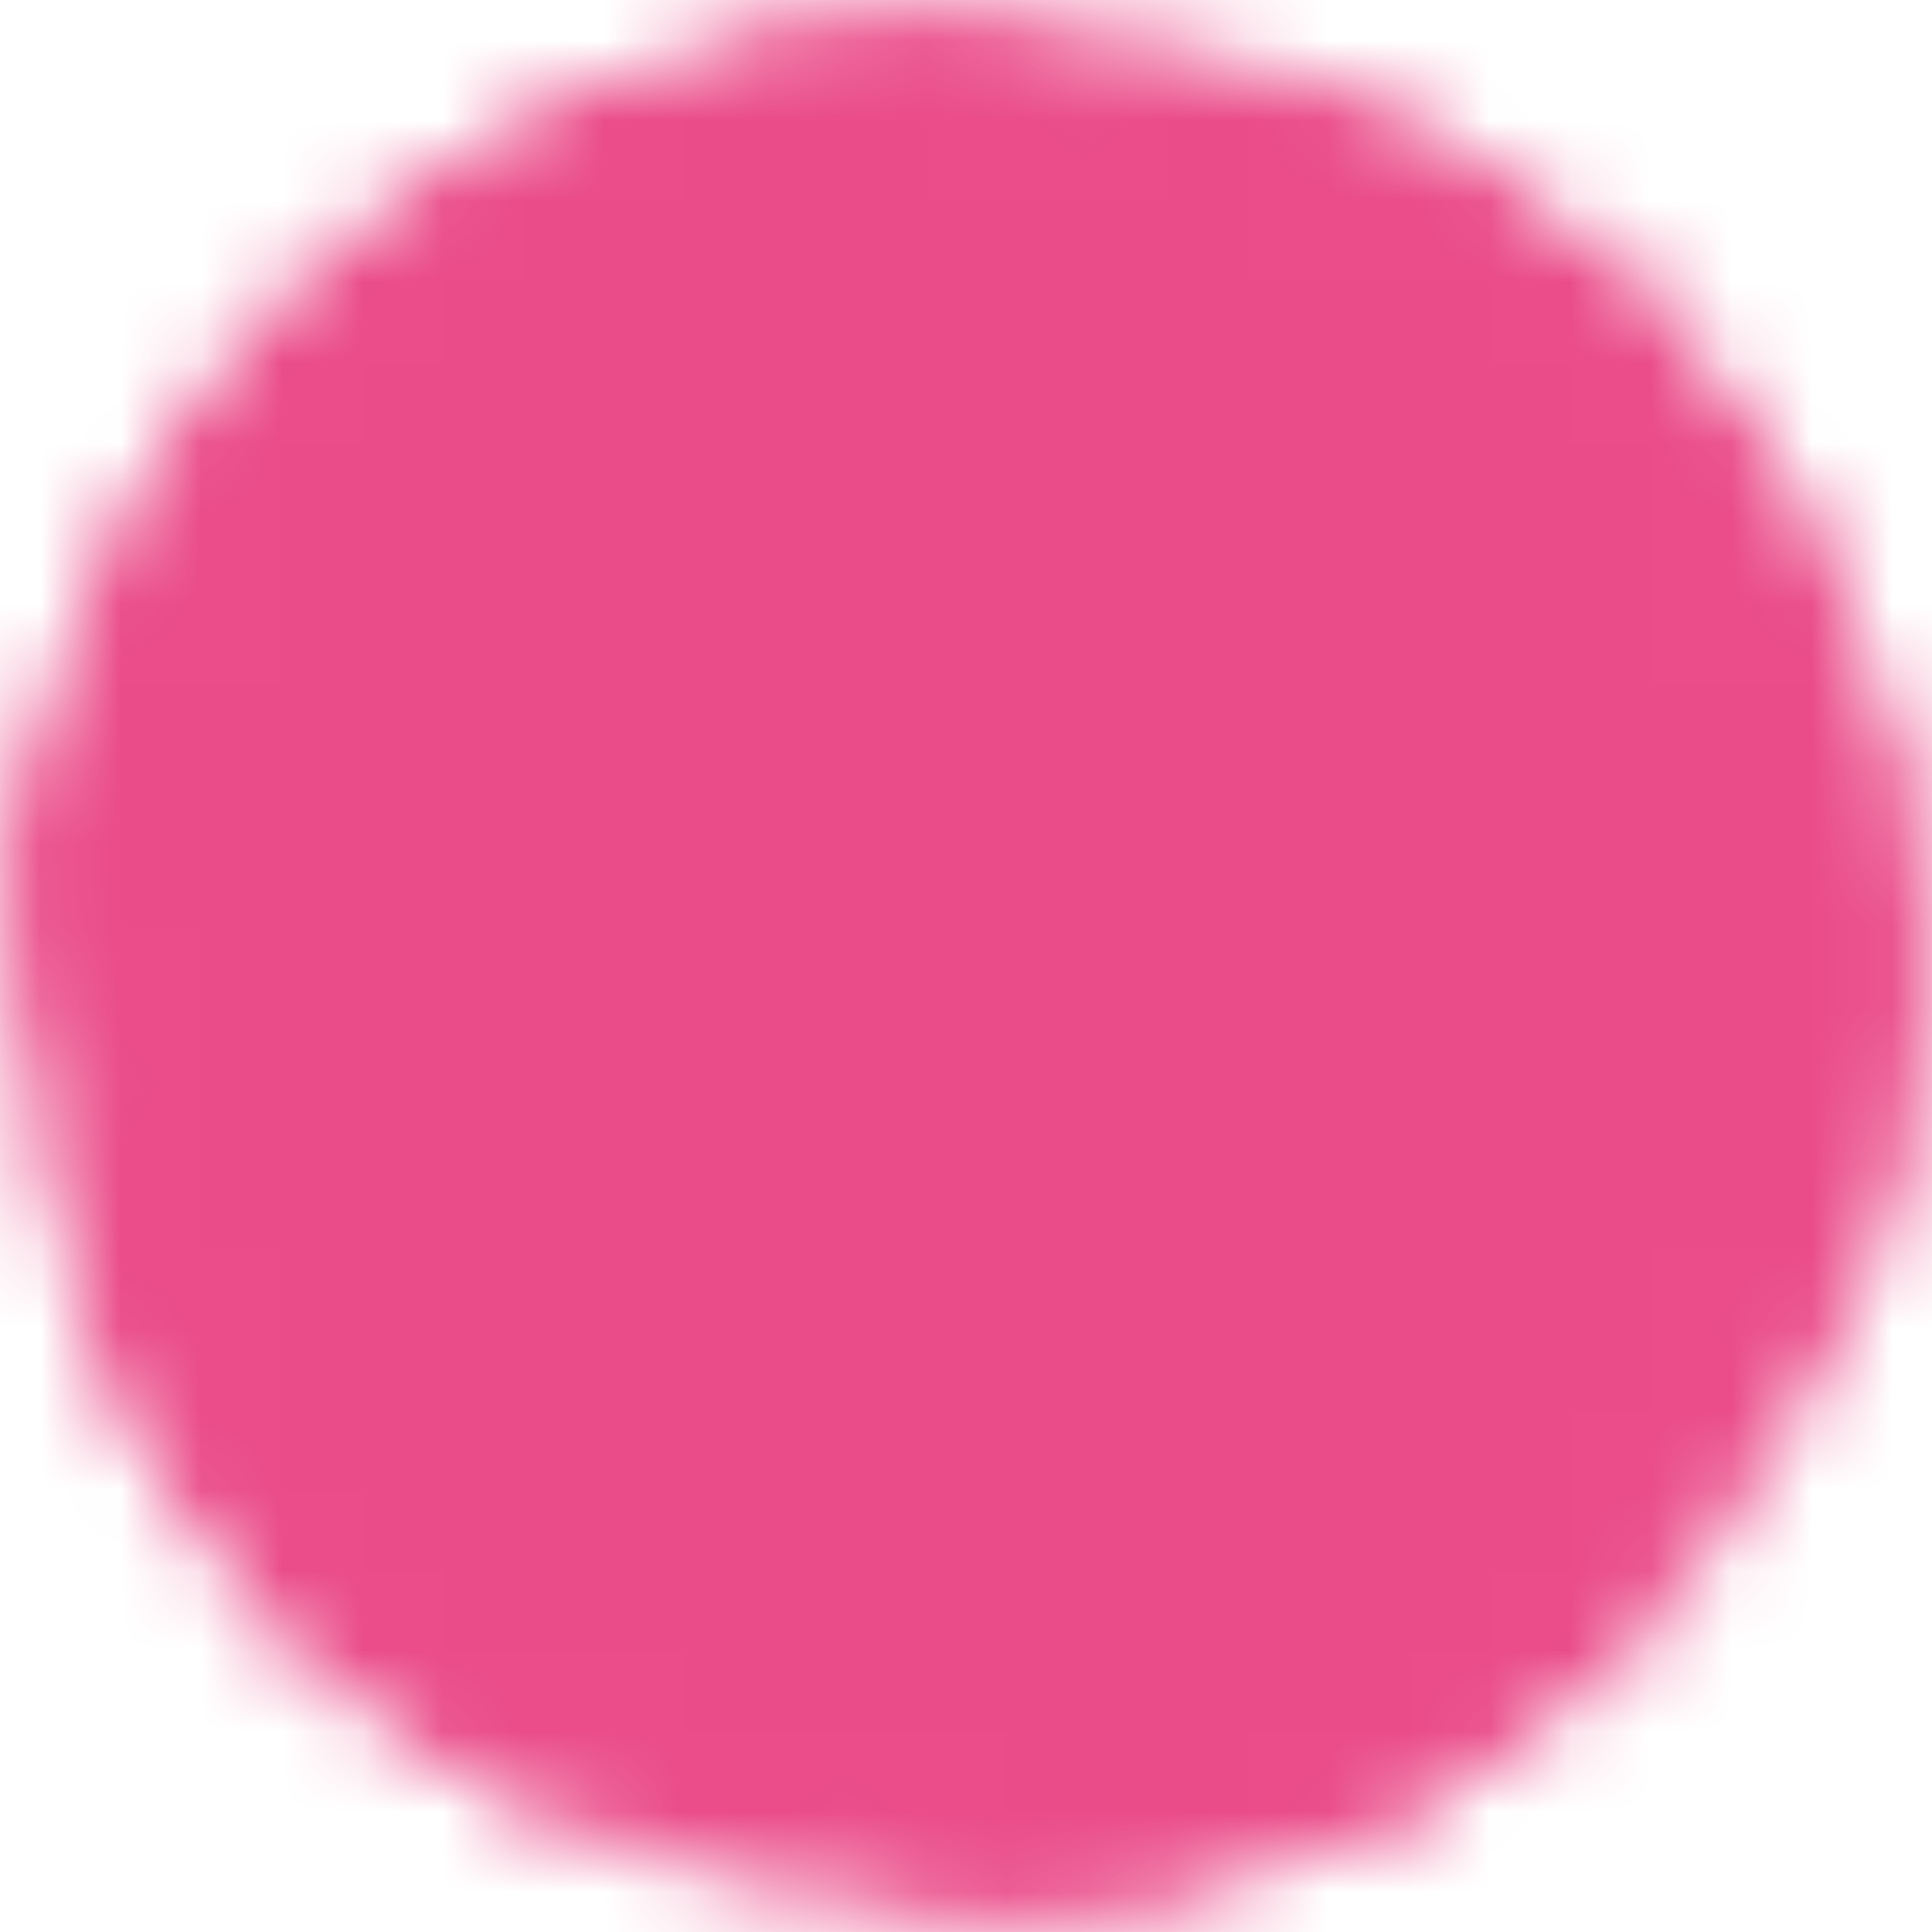 <svg width="24" height="24" viewBox="0 0 24 24" fill="none" xmlns="http://www.w3.org/2000/svg">
<mask id="mask0_153_16" style="mask-type:luminance" maskUnits="userSpaceOnUse" x="0" y="0" width="24" height="24">
<path d="M23 12C23.002 13.449 22.717 14.884 22.161 16.222C21.605 17.56 20.789 18.774 19.761 19.795C18.741 20.813 17.531 21.62 16.2 22.17C14.868 22.72 13.441 23.002 12 23C5.925 23 1 18.075 1 12C0.996 9.179 2.08 6.466 4.025 4.424C5.051 3.341 6.288 2.478 7.659 1.89C9.031 1.301 10.508 0.998 12 1C13.441 0.998 14.868 1.28 16.2 1.83C17.531 2.38 18.741 3.187 19.761 4.205C20.789 5.226 21.605 6.44 22.161 7.778C22.717 9.116 23.002 10.551 23 12Z" fill="white" stroke="white" stroke-width="1.5" stroke-linecap="round" stroke-linejoin="round"/>
<path d="M23 12C21.395 12 16.968 11.395 13.005 13.135C8.7 15.025 5.583 17.957 4.225 19.781" stroke="black" stroke-width="1.5" stroke-linecap="round" stroke-linejoin="round"/>
<path d="M7.875 1.8C9.597 3.389 13.353 7.434 14.75 11.45C16.147 15.466 16.664 20.404 16.983 21.809" stroke="black" stroke-width="1.5" stroke-linecap="round" stroke-linejoin="round"/>
<path d="M1.085 10.625C3.163 10.75 8.663 10.863 12.183 9.36C15.703 7.857 18.732 5.092 19.771 4.215" stroke="black" stroke-width="1.5" stroke-linecap="round" stroke-linejoin="round"/>
<path d="M1.825 16.187C2.794 18.533 4.542 20.474 6.775 21.682M1 12C0.996 9.179 2.08 6.466 4.025 4.424C5.051 3.341 6.288 2.478 7.659 1.89C9.031 1.301 10.508 0.998 12 1M16.4 1.915C17.653 2.463 18.793 3.24 19.761 4.205C20.789 5.226 21.605 6.44 22.161 7.778C22.717 9.116 23.002 10.551 23 12C23 13.354 22.755 14.652 22.307 15.85M12 23C13.441 23.002 14.868 22.72 16.2 22.17C17.531 21.62 18.741 20.813 19.761 19.795" stroke="white" stroke-width="1.5" stroke-linecap="round" stroke-linejoin="round"/>
</mask>
<g mask="url(#mask0_153_16)">
<path d="M-1.2 -1.2H25.2V25.2H-1.2V-1.2Z" fill="#EA4C89"/>
</g>
</svg>
